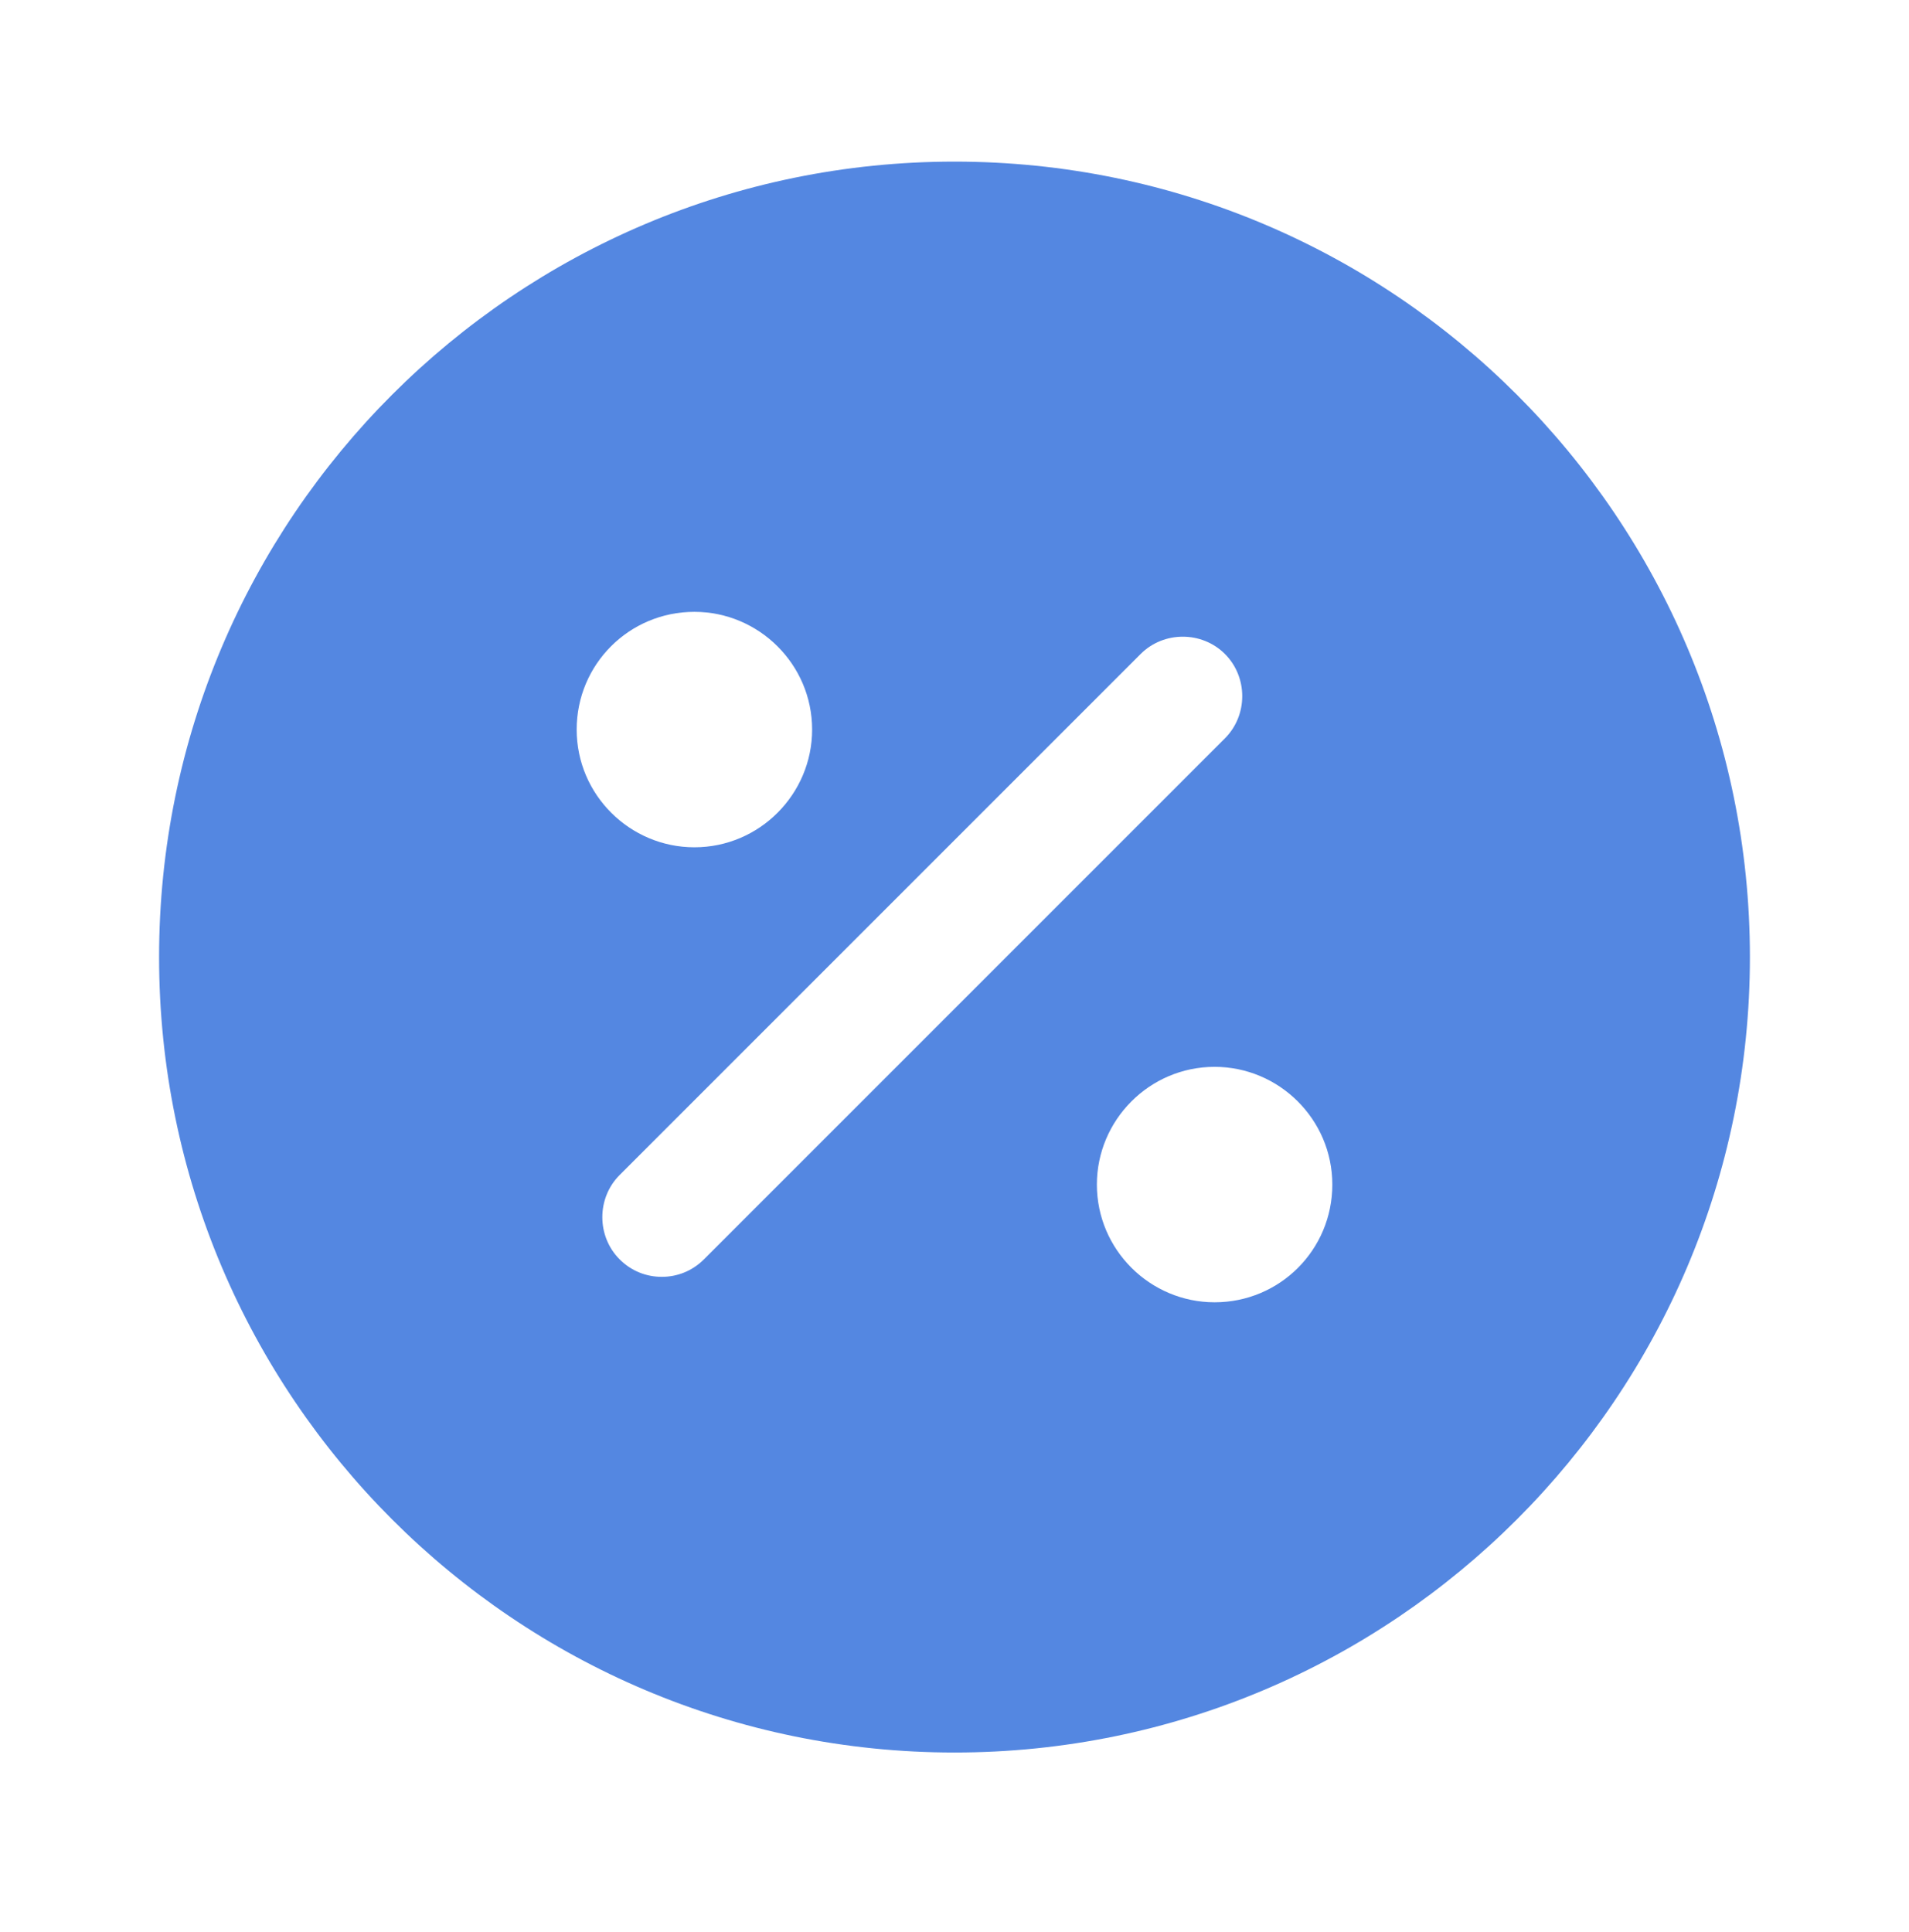 <svg width="84" height="85" viewBox="0 0 84 85" fill="none" xmlns="http://www.w3.org/2000/svg">
<path d="M42 7.111C22.68 7.111 7 22.791 7 42.111C7 61.431 22.68 77.111 42 77.111C61.32 77.111 77 61.431 77 42.111C77 22.791 61.32 7.111 42 7.111ZM30.555 26.921C33.39 26.921 35.735 29.231 35.735 32.101C35.735 34.936 33.425 37.281 30.555 37.281C27.72 37.281 25.375 34.971 25.375 32.101C25.375 29.231 27.685 26.921 30.555 26.921ZM30.975 55.411C30.45 55.936 29.785 56.181 29.12 56.181C28.455 56.181 27.79 55.936 27.265 55.411C26.25 54.396 26.25 52.716 27.265 51.701L50.19 28.776C51.205 27.761 52.885 27.761 53.9 28.776C54.915 29.791 54.915 31.471 53.9 32.486L30.975 55.411ZM53.445 57.301C50.61 57.301 48.265 54.991 48.265 52.121C48.265 49.286 50.575 46.941 53.445 46.941C56.28 46.941 58.625 49.251 58.625 52.121C58.625 54.991 56.315 57.301 53.445 57.301Z" fill="#5487E1"/>
</svg>
